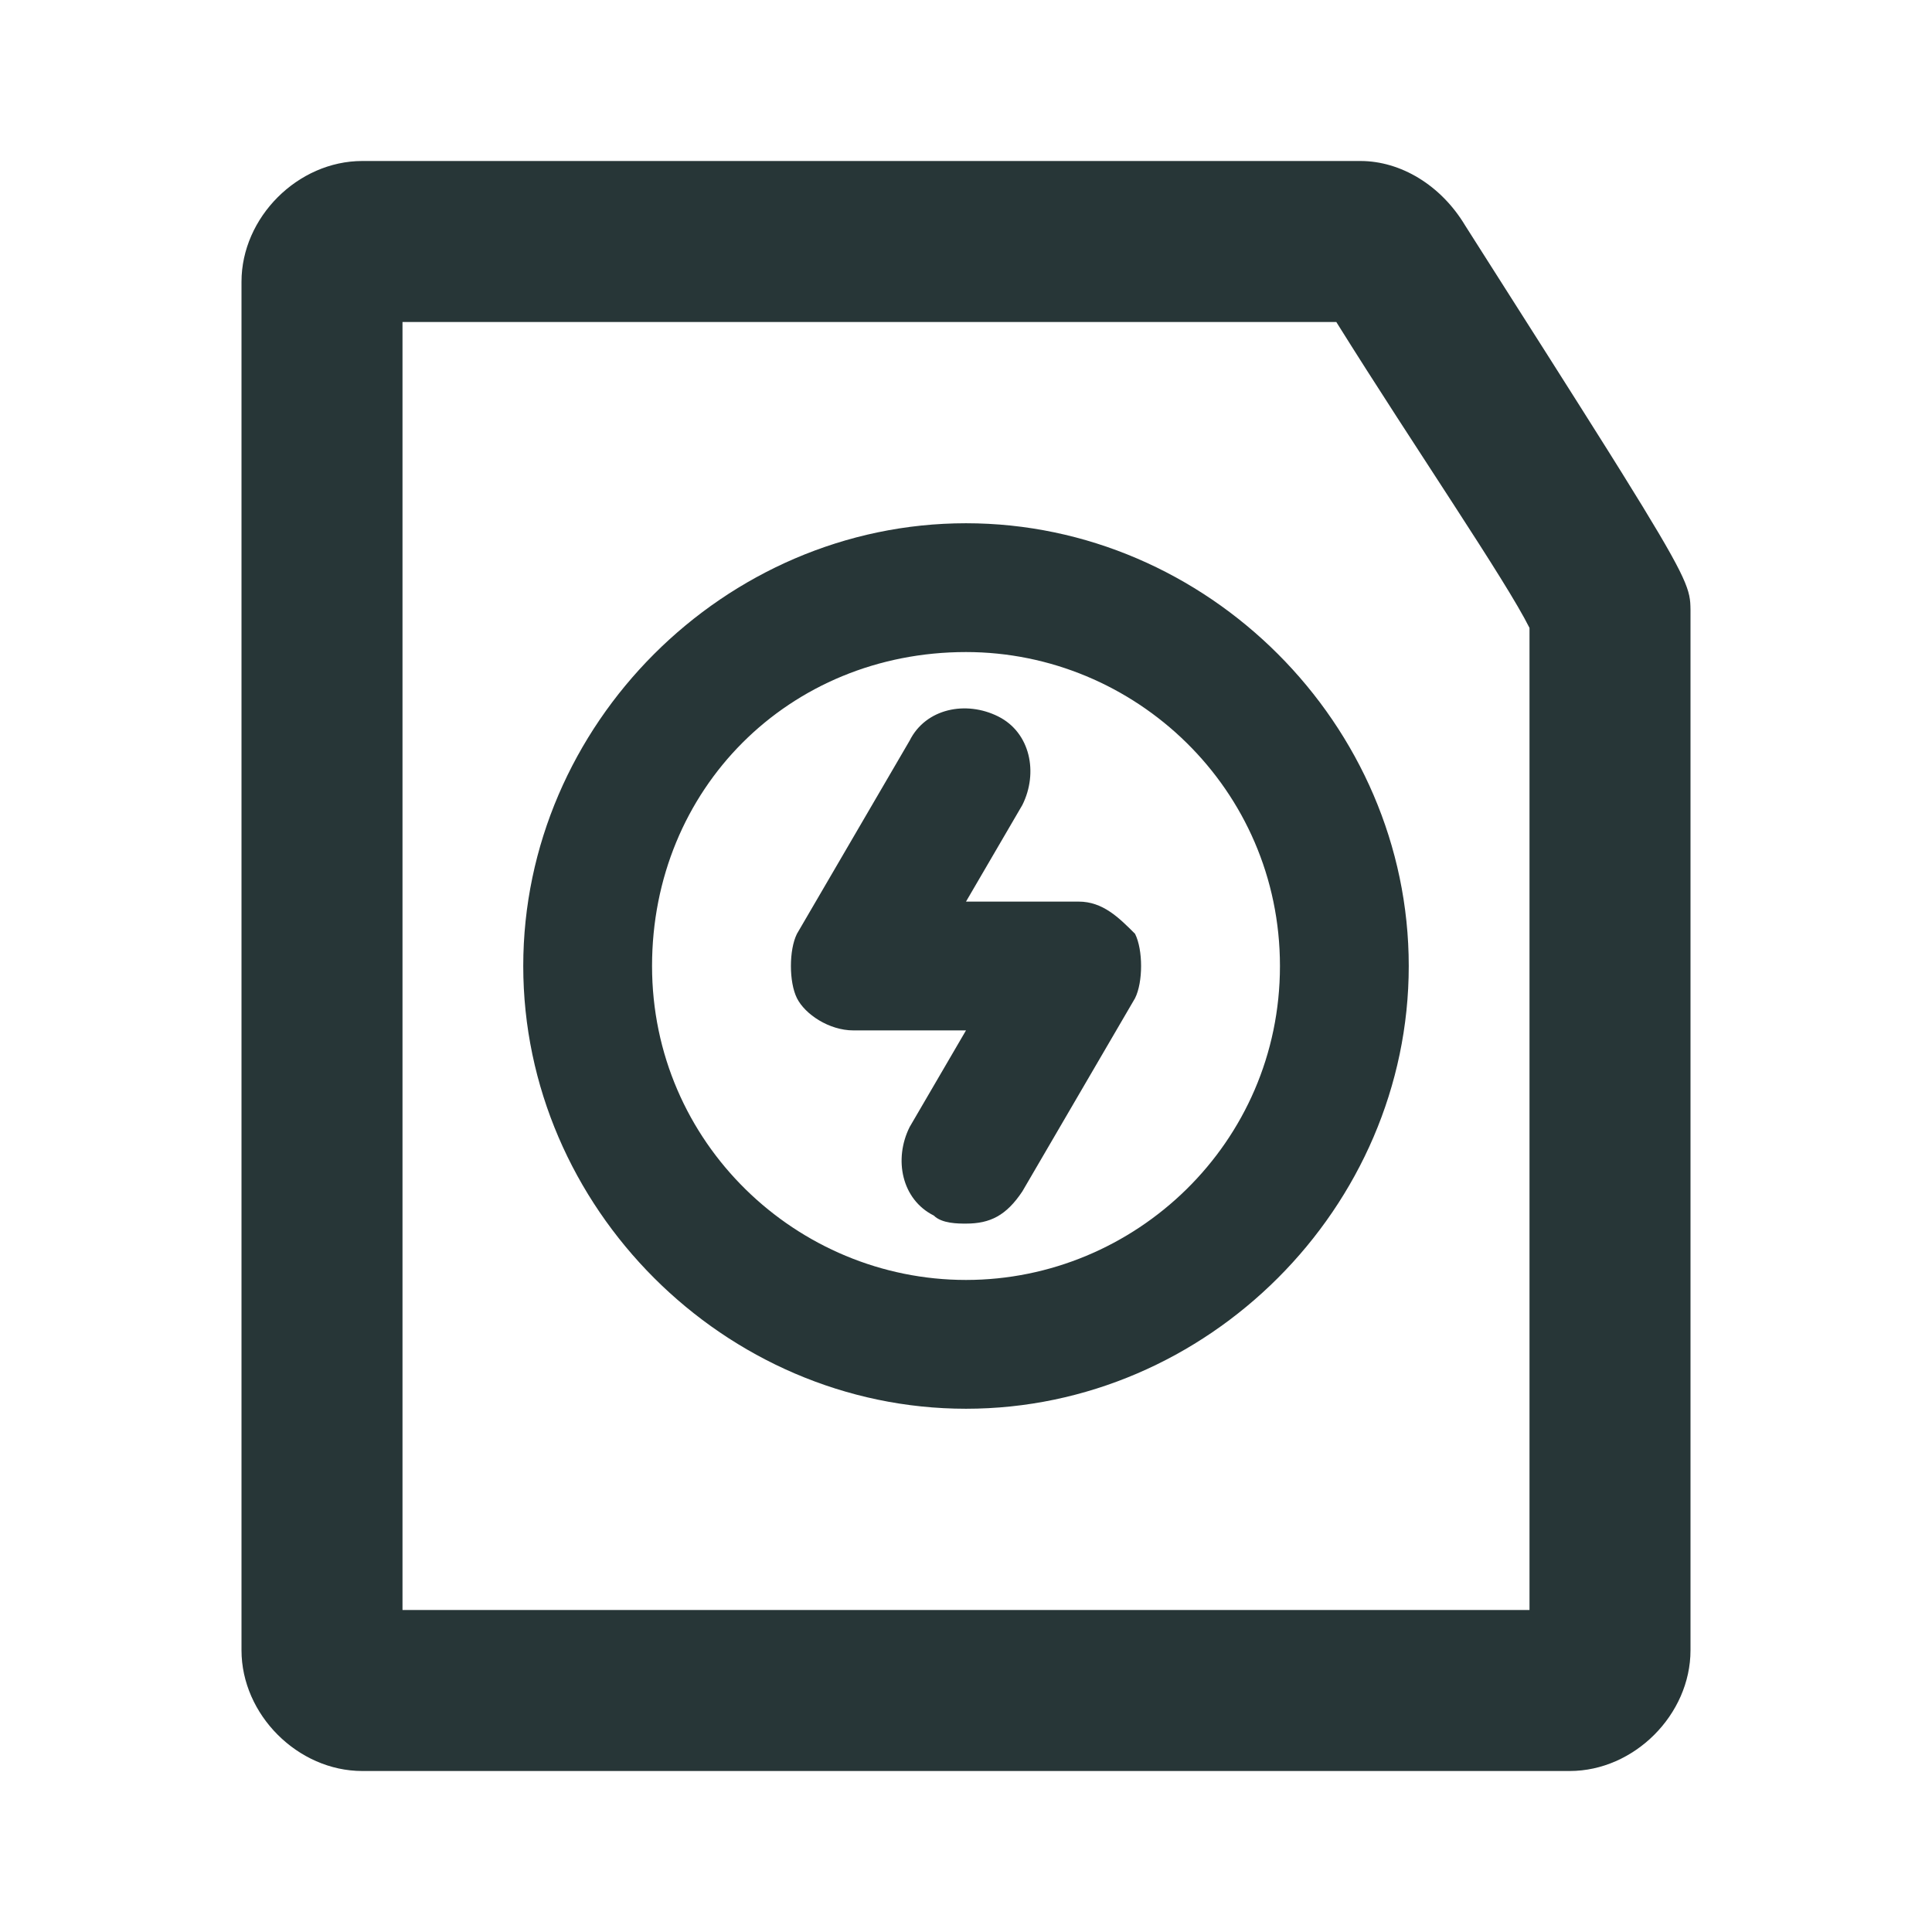<?xml version="1.0" encoding="UTF-8"?>
<svg width="24px" height="24px" viewBox="0 0 24 24" version="1.1" xmlns="http://www.w3.org/2000/svg" xmlns:xlink="http://www.w3.org/1999/xlink">
    <title>Icons/Full Set/General/Disk</title>
    <g id="Icons/Full-Set/General/Disk" stroke="none" stroke-width="1" fill="none" fill-rule="evenodd">
        <path d="M16.9,2 C17.4,2 17.9,2.3 18.2,2.8 C19,4.057 19.571,4.955 19.98,5.606 L20.145,5.87 C20.922,7.118 20.993,7.304 20.999,7.53 L21,7.576 L21,7.576 L21,7.6 L21,20.5 C21,21.3 20.3,22 19.5,22 L19.5,22 L4.5,22 C3.7,22 3,21.3 3,20.5 L3,20.5 L3,3.5 C3,2.7 3.7,2 4.5,2 L4.5,2 Z M16.6,4 L5,4 L5,20 L19,20 L19,7.8 C18.7,7.2 17.6,5.6 16.6,4 L16.6,4 Z M12,6.5 C15,6.5 17.5,9 17.5,12 C17.5,15 15,17.5 12,17.5 C9,17.5 6.5,15 6.5,12 C6.5,9 9,6.5 12,6.5 Z M12,8.1 C9.8,8.1 8.1,9.8 8.1,12 C8.1,14.2 9.9,15.9 12,15.9 C14.1,15.9 15.9,14.2 15.9,12 C15.9,9.8 14.1,8.1 12,8.1 Z M11.3,9.2 C11.5,8.8 12,8.7 12.4,8.9 C12.8,9.1 12.9,9.6 12.7,10 L12.7,10 L12,11.2 L13.4,11.2 C13.7,11.2 13.9,11.4 14.1,11.6 C14.2,11.8 14.2,12.2 14.1,12.4 L14.1,12.4 L12.7,14.8 C12.5,15.1 12.3,15.2 12,15.2 C11.9,15.2 11.7,15.2 11.6,15.1 C11.2,14.9 11.1,14.4 11.3,14 L11.3,14 L12,12.8 L10.6,12.8 C10.3,12.8 10,12.6 9.9,12.4 C9.8,12.2 9.8,11.8 9.9,11.6 L9.9,11.6 Z" id="Combined-Shape" fill="#273637"></path>
    </g>
</svg>
